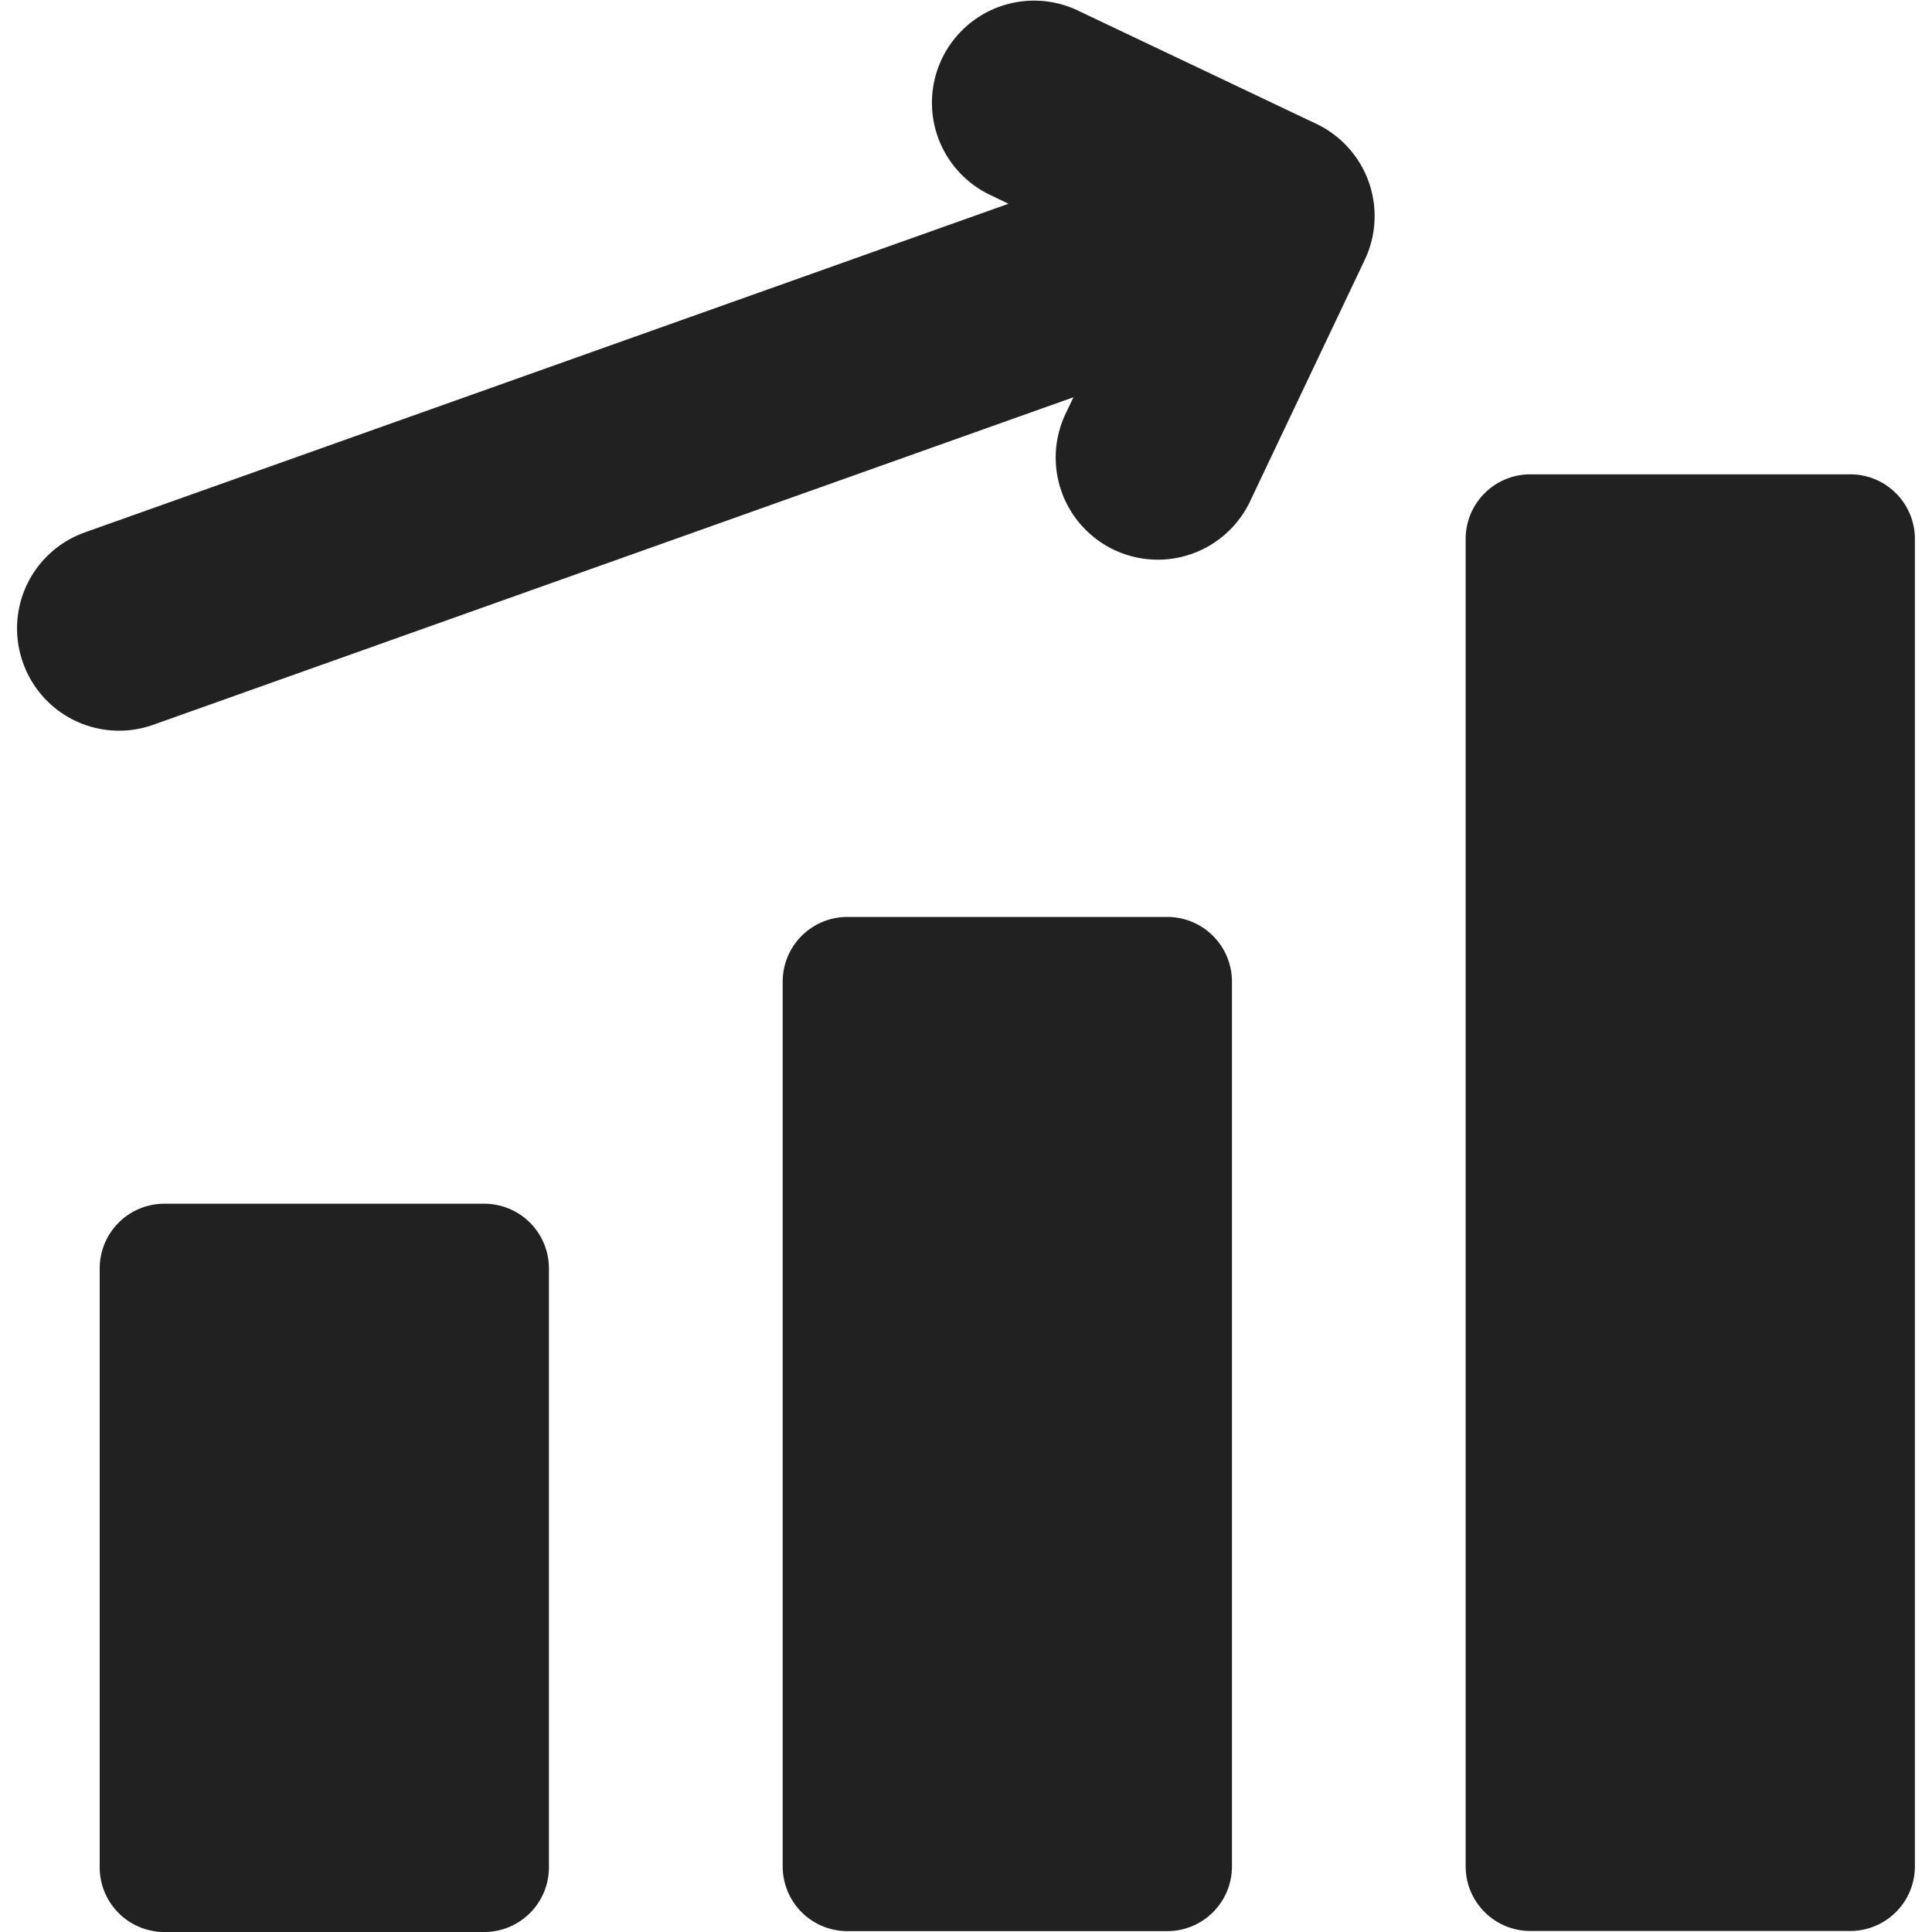 <svg id="Layer_1" data-name="Layer 1" xmlns="http://www.w3.org/2000/svg" viewBox="0 0 512 512"><title>increase-graph-bars-glyph</title><path d="M309.34,243H224.56a17.14,17.14,0,0,0-17.14,17.13v234.5a17.14,17.14,0,0,0,17.14,17.14h84.78a17.14,17.14,0,0,0,17.14-17.14V260.08A17.14,17.14,0,0,0,309.34,243Z" fill="#212121"/><path d="M490.33,125.7H405.55a17.14,17.14,0,0,0-17.14,17.13V494.59a17.14,17.14,0,0,0,17.14,17.14h84.78a17.14,17.14,0,0,0,17.14-17.14V142.83A17.14,17.14,0,0,0,490.33,125.7Z" fill="#212121"/><path d="M43.56,319a17.14,17.14,0,0,0-17.14,17.14V494.86A17.14,17.14,0,0,0,43.56,512h84.78a17.14,17.14,0,0,0,17.13-17.14V336.12A17.14,17.14,0,0,0,128.34,319Z" fill="#212121"/><path d="M6.1,175.64a27,27,0,0,0,34.56,16.42l243.81-86.78-1.86,3.92a27.06,27.06,0,1,0,48.88,23.21l30.18-63.54a27.06,27.06,0,0,0-12.83-36.05L285.31,2.63a27.06,27.06,0,0,0-23.22,48.88L267.26,54,22.52,141.08A27,27,0,0,0,6.1,175.64Z" fill="#212121"/></svg>
